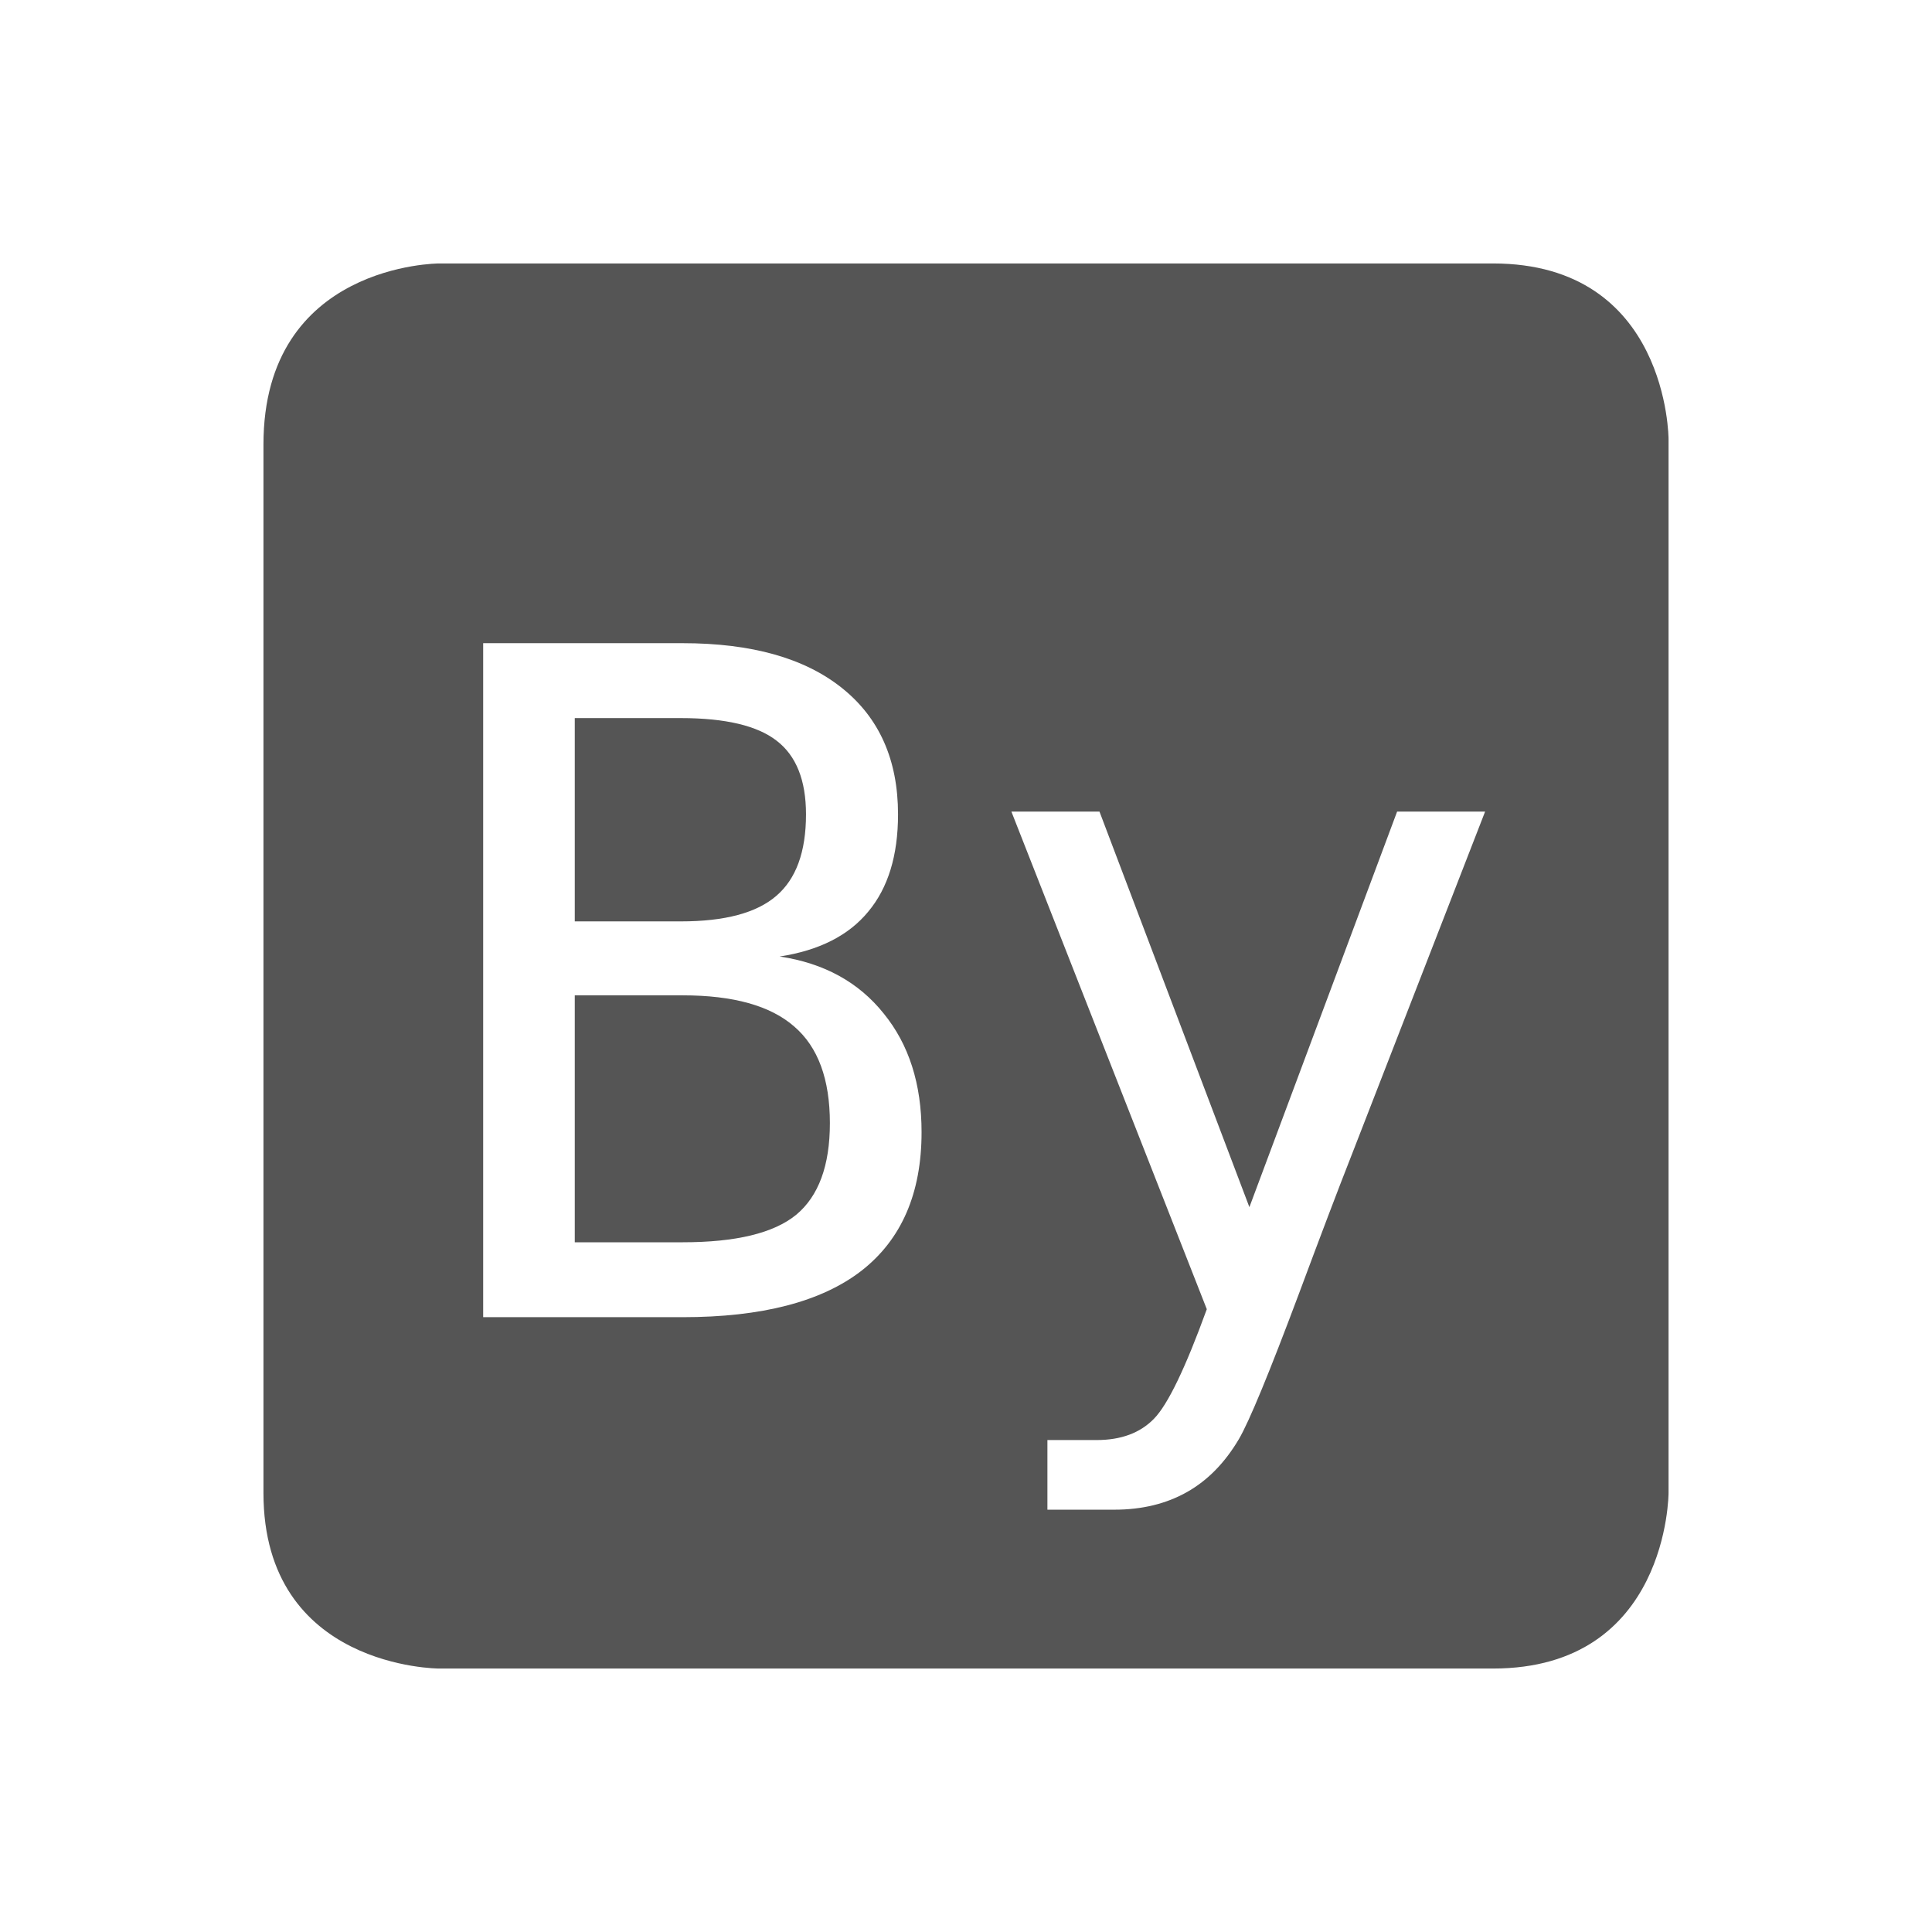 <?xml version='1.0' encoding='UTF-8' standalone='no'?>
<!-- Created with Inkscape (http://www.inkscape.org/) -->

<svg xmlns:cc='http://creativecommons.org/ns#' xmlns:dc='http://purl.org/dc/elements/1.1/' sodipodi:docname='indicator-keyboard-By.svg' height='22' id='svg6530' xmlns:inkscape='http://www.inkscape.org/namespaces/inkscape' xmlns:osb='http://www.openswatchbook.org/uri/2009/osb' xmlns:rdf='http://www.w3.org/1999/02/22-rdf-syntax-ns#' xmlns:sodipodi='http://sodipodi.sourceforge.net/DTD/sodipodi-0.dtd' xmlns:svg='http://www.w3.org/2000/svg' version='1.1' inkscape:version='0.91 r' width='22' xmlns='http://www.w3.org/2000/svg'>
  <defs id='defs6532'>
    <linearGradient id='linearGradient5606' osb:paint='solid'>
      <stop id='stop5608' offset='0' style='stop-color:#000000;stop-opacity:1;'/>
    </linearGradient>
  </defs>
  <sodipodi:namedview inkscape:bbox-nodes='true' bordercolor='#666666' borderopacity='1.0' inkscape:current-layer='layer1' inkscape:cx='-364.84735' inkscape:cy='-305.09505' inkscape:document-units='px' id='base' inkscape:object-nodes='true' inkscape:object-paths='true' pagecolor='#454d50' inkscape:pageopacity='0' inkscape:pageshadow='2' showgrid='false' inkscape:snap-bbox='true' inkscape:snap-bbox-edge-midpoints='true' inkscape:snap-bbox-midpoints='true' inkscape:snap-smooth-nodes='true' units='px' inkscape:window-height='417' inkscape:window-maximized='0' inkscape:window-width='488' inkscape:window-x='0' inkscape:window-y='0' inkscape:zoom='1'>
    <inkscape:grid empspacing='4' id='grid8845' originx='-473' originy='-801' type='xygrid'/>
  </sodipodi:namedview>
  <g inkscape:groupmode='layer' id='layer1' inkscape:label='panel' style='display:inline' transform='translate(-473,-229.362)'>
    <path inkscape:connector-curvature='0' d='m 478,232.362 c 0,0 -2,0 -2,2.062 l 0,11.938 c 0,2 2,2 2,2 l 12,0 c 2,0 2,-2 2,-2 l 0,-12 c 0,0 0,-2 -2,-2 l -12,0 z m 0.502,4.324 2.271,0 c 0.785,0 1.389,0.17 1.814,0.51 0.425,0.339 0.639,0.819 0.639,1.439 0,0.47 -0.114,0.839 -0.34,1.109 -0.223,0.271 -0.559,0.441 -1.008,0.51 0.504,0.075 0.899,0.292 1.184,0.648 0.288,0.353 0.432,0.803 0.432,1.352 0,0.696 -0.228,1.222 -0.684,1.578 -0.456,0.353 -1.136,0.529 -2.037,0.529 l -2.271,0 0,-7.676 z m 1.043,0.854 0,2.314 1.209,0 c 0.5,0 0.861,-0.097 1.084,-0.289 0.226,-0.192 0.34,-0.501 0.34,-0.93 0,-0.387 -0.111,-0.667 -0.334,-0.838 -0.219,-0.171 -0.583,-0.258 -1.09,-0.258 l -1.209,0 z m 4.973,1.064 1.002,0 1.707,4.504 1.682,-4.504 1.002,0 -1.518,3.906 c -0.158,0.401 -0.358,0.929 -0.602,1.584 -0.339,0.905 -0.567,1.457 -0.684,1.656 -0.158,0.267 -0.353,0.468 -0.59,0.602 -0.237,0.134 -0.513,0.201 -0.828,0.201 l -0.762,0 0,-0.793 0.561,0 c 0.278,0 0.495,-0.081 0.652,-0.242 0.158,-0.161 0.358,-0.576 0.602,-1.248 l -2.225,-5.666 z m -4.973,2.092 0,2.812 1.229,0 c 0.603,0 1.034,-0.103 1.291,-0.312 0.257,-0.213 0.385,-0.562 0.385,-1.045 0,-0.5 -0.135,-0.867 -0.406,-1.1 -0.271,-0.237 -0.694,-0.355 -1.27,-0.355 l -1.229,0 z' id='path11903' style='color:#bebebe;fill:#555555;fill-opacity:1;stroke:none'/>
    <rect height='22' id='rect11909' style='color:#bebebe;display:inline;overflow:visible;visibility:visible;fill:none;stroke:none;stroke-width:1;marker:none' width='22' x='473' y='229.362'/>
  </g>
  <g inkscape:groupmode='layer' id='layer2' inkscape:label='animations' transform='translate(-473,223)'/>
</svg>
